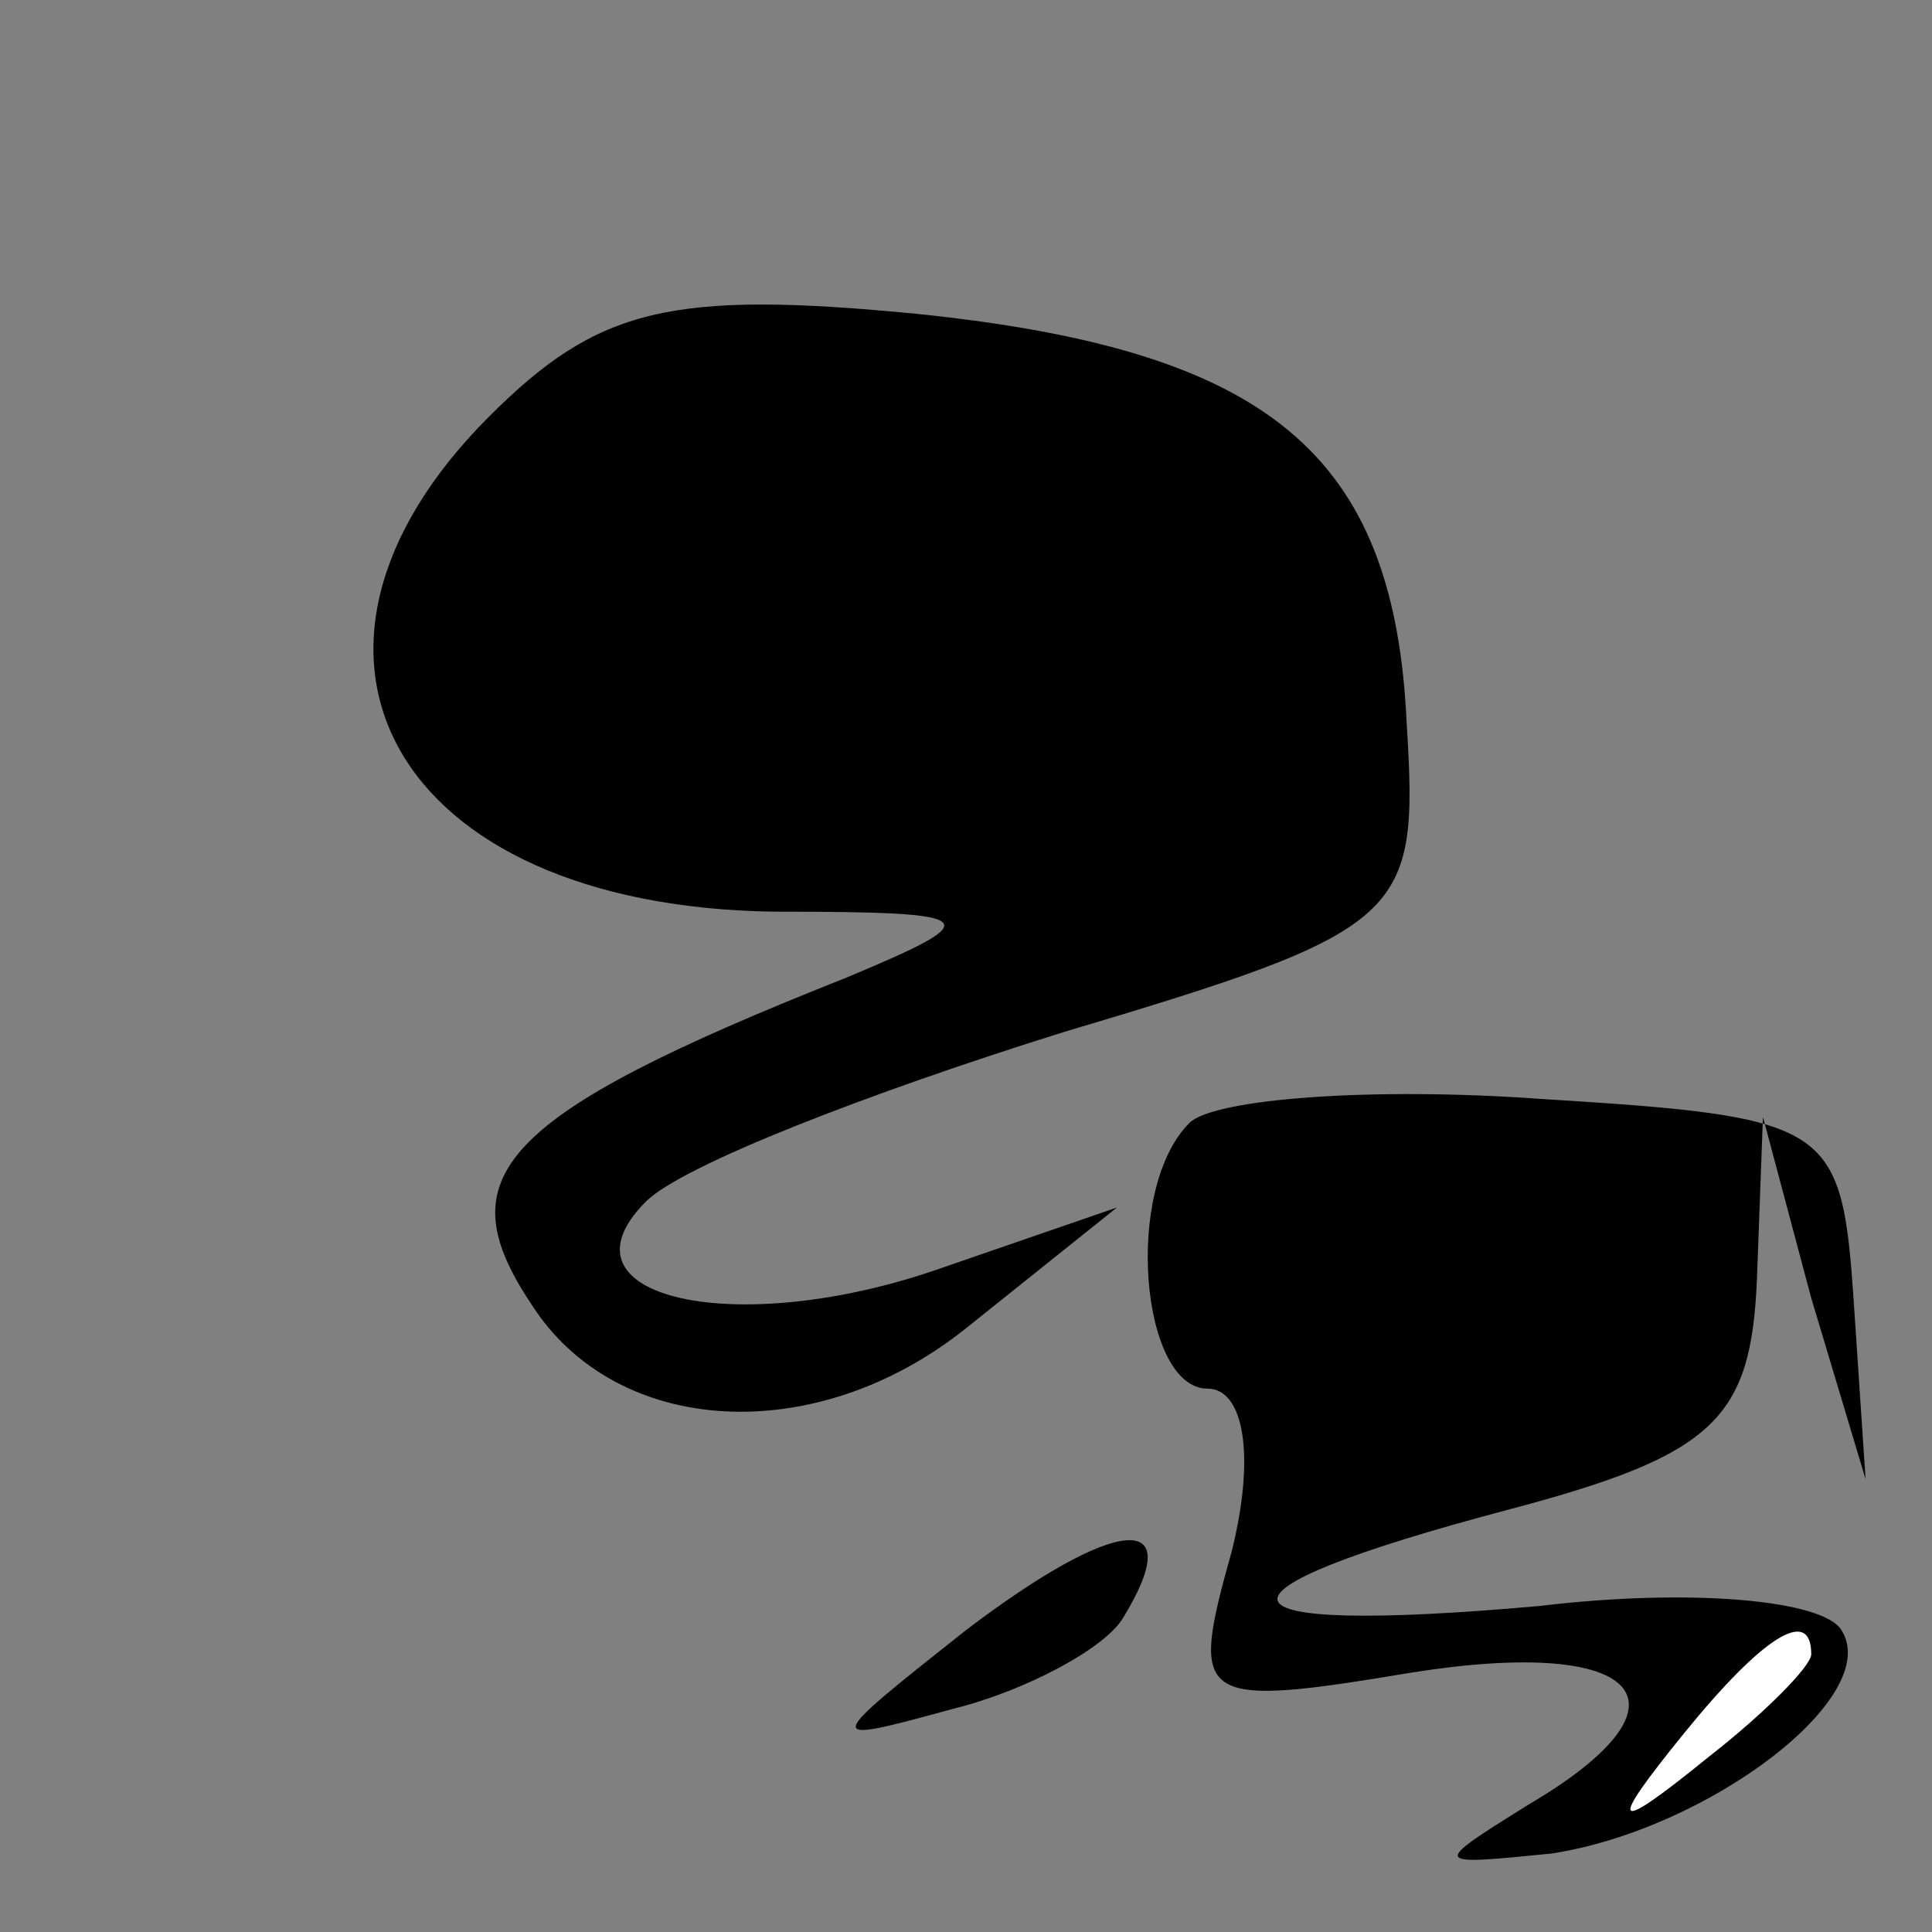 <?xml version="1.0" standalone="no"?>
<!DOCTYPE svg PUBLIC "-//W3C//DTD SVG 20010904//EN"
 "http://www.w3.org/TR/2001/REC-SVG-20010904/DTD/svg10.dtd">
<svg version="1.0" xmlns="http://www.w3.org/2000/svg"
 width="32pt" height="32pt" viewBox="0 0 32 32"
 preserveAspectRatio="xMidYMid meet">
<rect x="0" y="0" width="32" height="32" fill="#808080" stroke="none"/>
<g transform="translate(0,32) scale(0.1,-0.1)"
fill="#000000" stroke="none">
<path fill="#000000" stroke="none" d="M81 251 c-39 -39 -16 -81 47 -82 35 0
36 -1 12 -11 -58 -23 -66 -33 -52 -54 14 -22 47 -24 72 -4 l25 20 -29 -10
c-34 -12 -65 -5 -49 11 6 6 37 18 69 28 57 17 59 19 57 51 -2 45 -23 62 -81
68 -41 4 -53 1 -71 -17z"/>
<path fill="#000000" stroke="none" d="M197 134 c-11 -11 -8 -44 3 -44 6 0 8
-11 4 -27 -7 -25 -6 -26 30 -20 38 6 48 -5 19 -22 -16 -10 -16 -10 4 -8 26 4
55 26 48 37 -3 5 -25 7 -50 4 -56 -5 -58 2 -5 16 34 9 40 15 41 38 l1 27 8
-30 9 -30 -2 30 c-2 29 -4 30 -52 33 -28 2 -54 0 -58 -4z"/>
<path fill="#ffffff" stroke="none" d="M300 46 c0 -2 -8 -10 -17 -17 -16 -13
-17 -12 -4 4 13 16 21 21 21 13z"/>
<path fill="#000000" stroke="none" d="M160 50 c-24 -19 -24 -19 -2 -13 12 3
25 10 28 15 11 18 -1 17 -26 -2z"/>
</g>
</svg>
